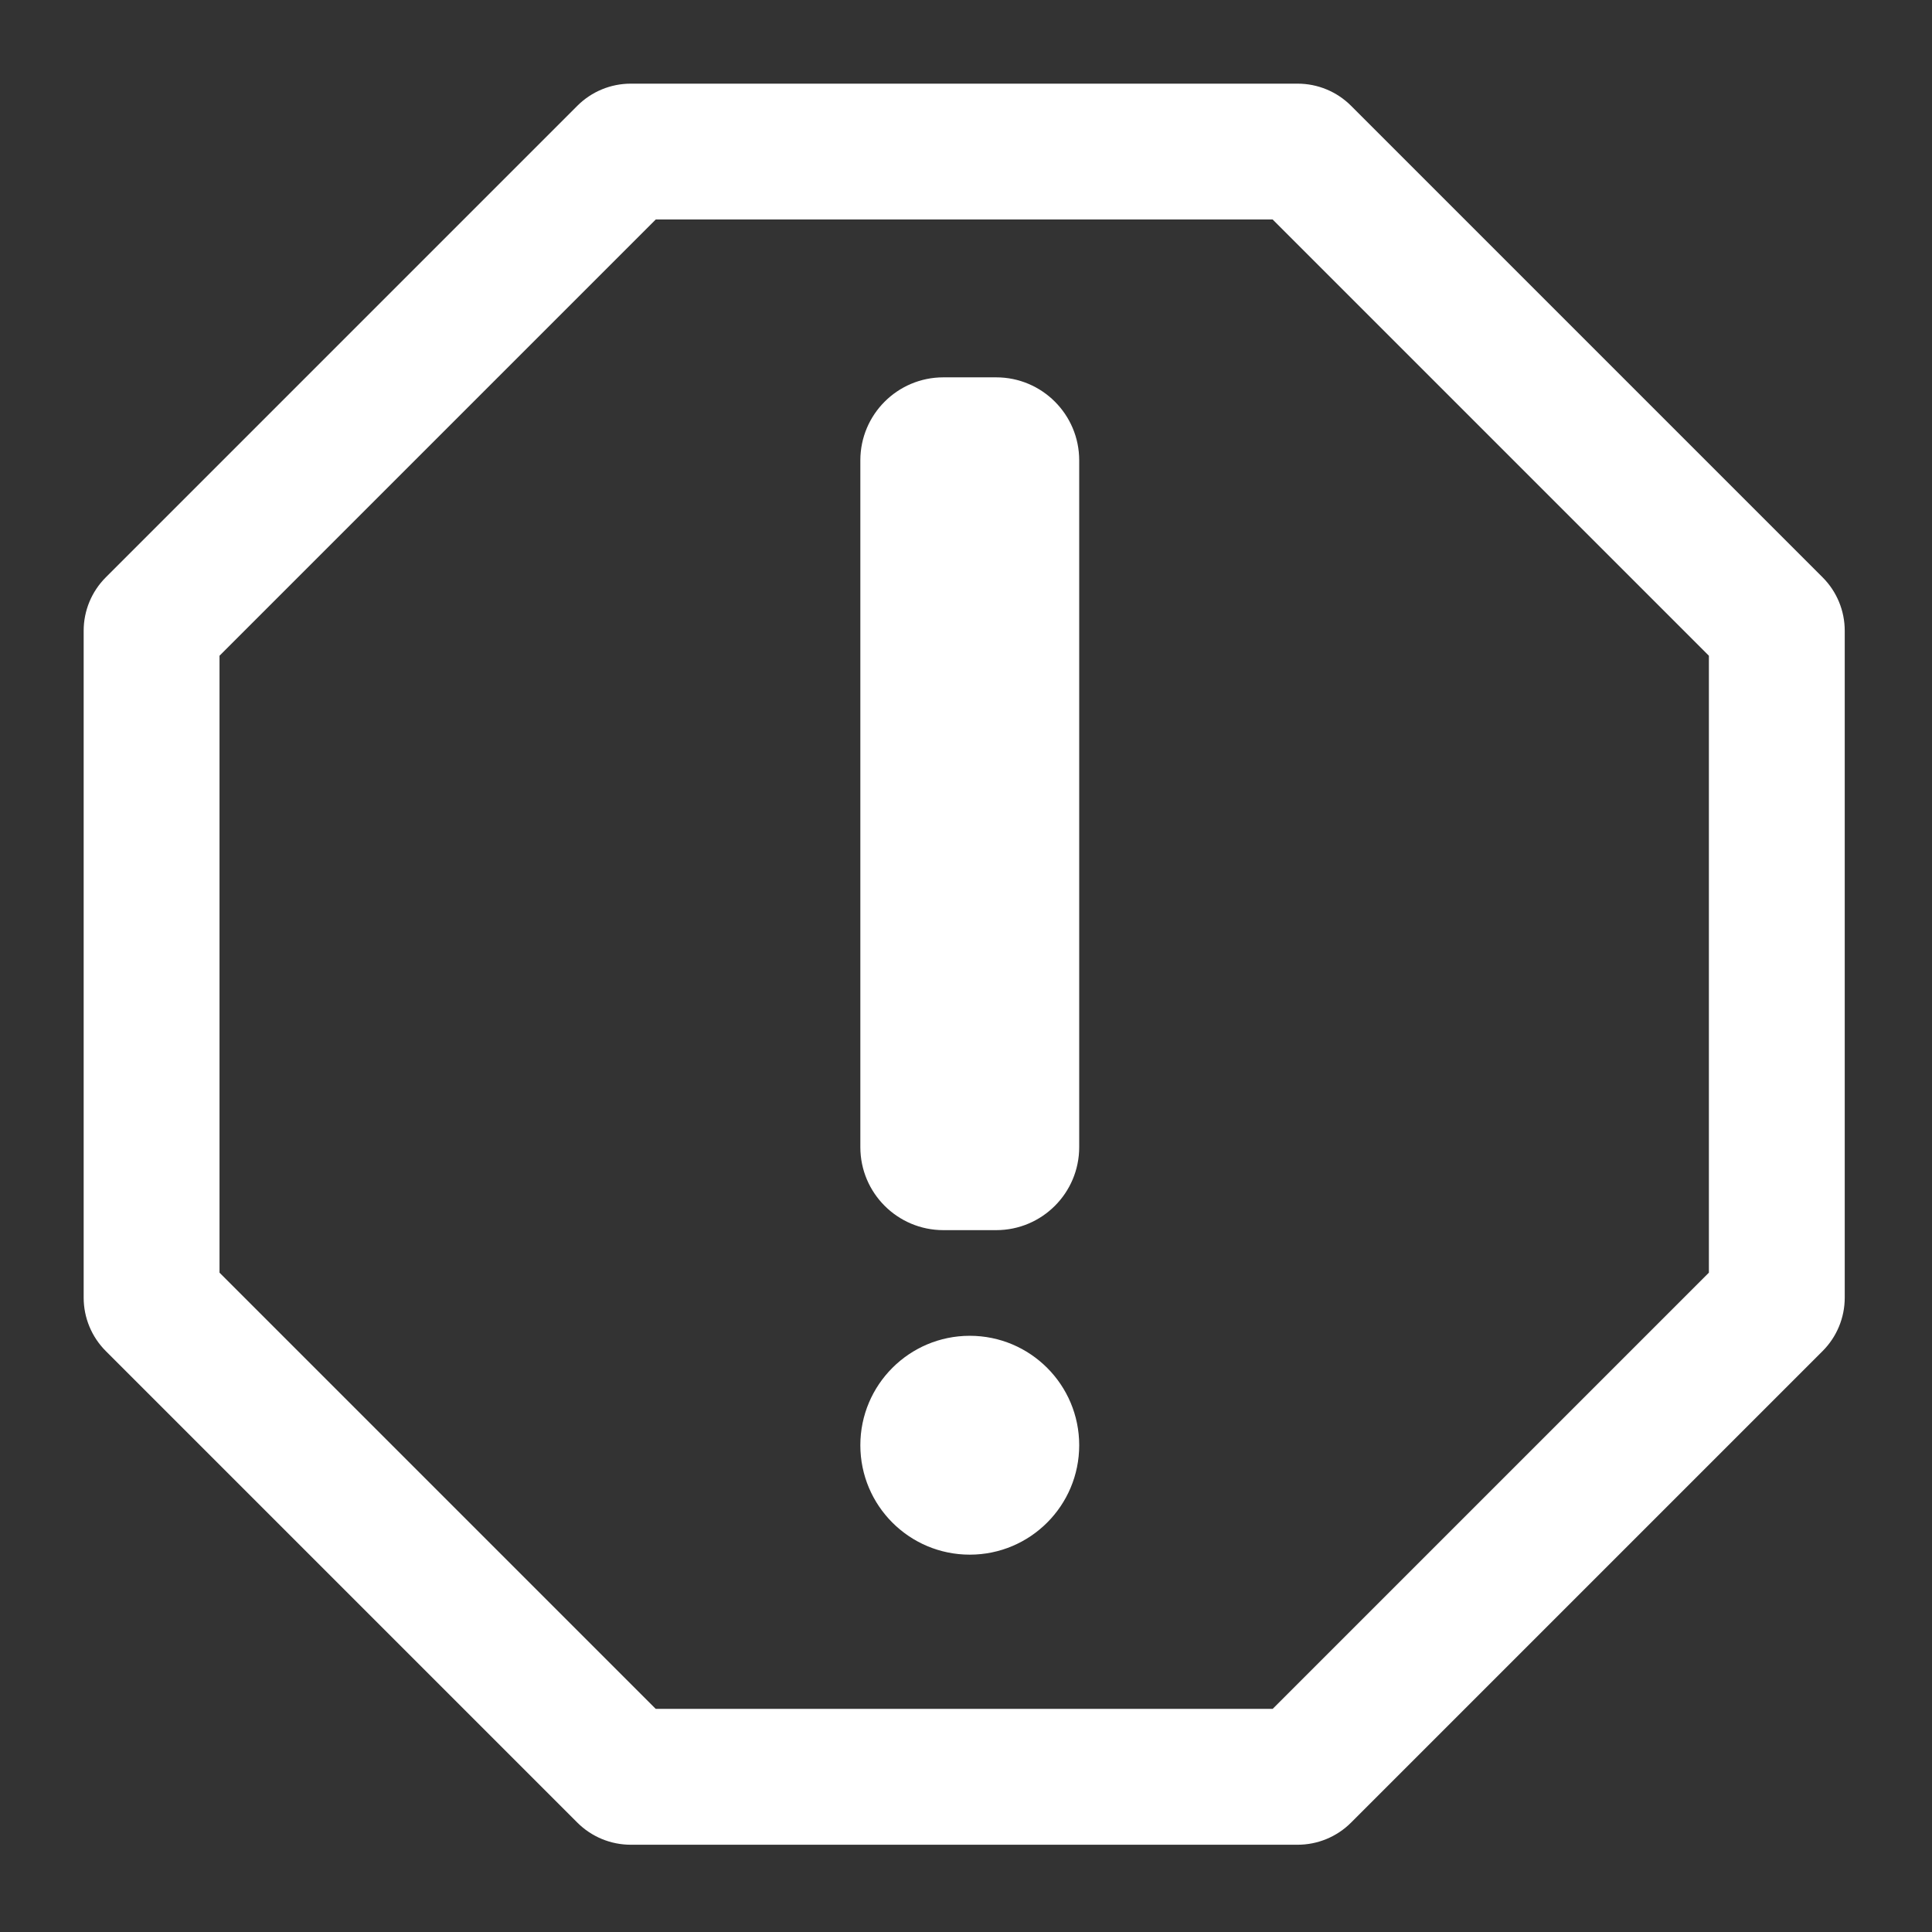 <svg width="256" height="256" viewBox="0 0 256 256" fill="none" xmlns="http://www.w3.org/2000/svg">
<rect x="0" y="0" width="256" height="256" fill="#333333" stroke="none"/>
<path fill-rule="evenodd" clip-rule="evenodd" d="M168.634 29.085L86.889 29.085L29.086 86.888L29.086 168.634L86.889 226.437L168.634 226.437L226.437 168.634V86.888L168.634 29.085ZM179.019 14.014C177.144 12.139 174.6 11.085 171.948 11.085L83.575 11.085C80.923 11.085 78.379 12.139 76.504 14.014L14.015 76.504C12.139 78.379 11.086 80.922 11.086 83.575L11.086 171.948C11.086 174.6 12.139 177.143 14.015 179.019L76.504 241.508C78.379 243.383 80.923 244.437 83.575 244.437L171.948 244.437C174.6 244.437 177.144 243.383 179.019 241.508L241.508 179.019C243.384 177.143 244.437 174.6 244.437 171.948L244.437 83.575C244.437 80.922 243.384 78.379 241.508 76.504L179.019 14.014ZM114 61C114 54.925 118.925 50 125 50H132C138.075 50 143 54.925 143 61V152C143 158.075 138.075 163 132 163H125C118.925 163 114 158.075 114 152V61ZM128.5 206C136.508 206 143 199.508 143 191.5C143 183.492 136.508 177 128.5 177C120.492 177 114 183.492 114 191.5C114 199.508 120.492 206 128.5 206Z" fill="white"/>
</svg>
